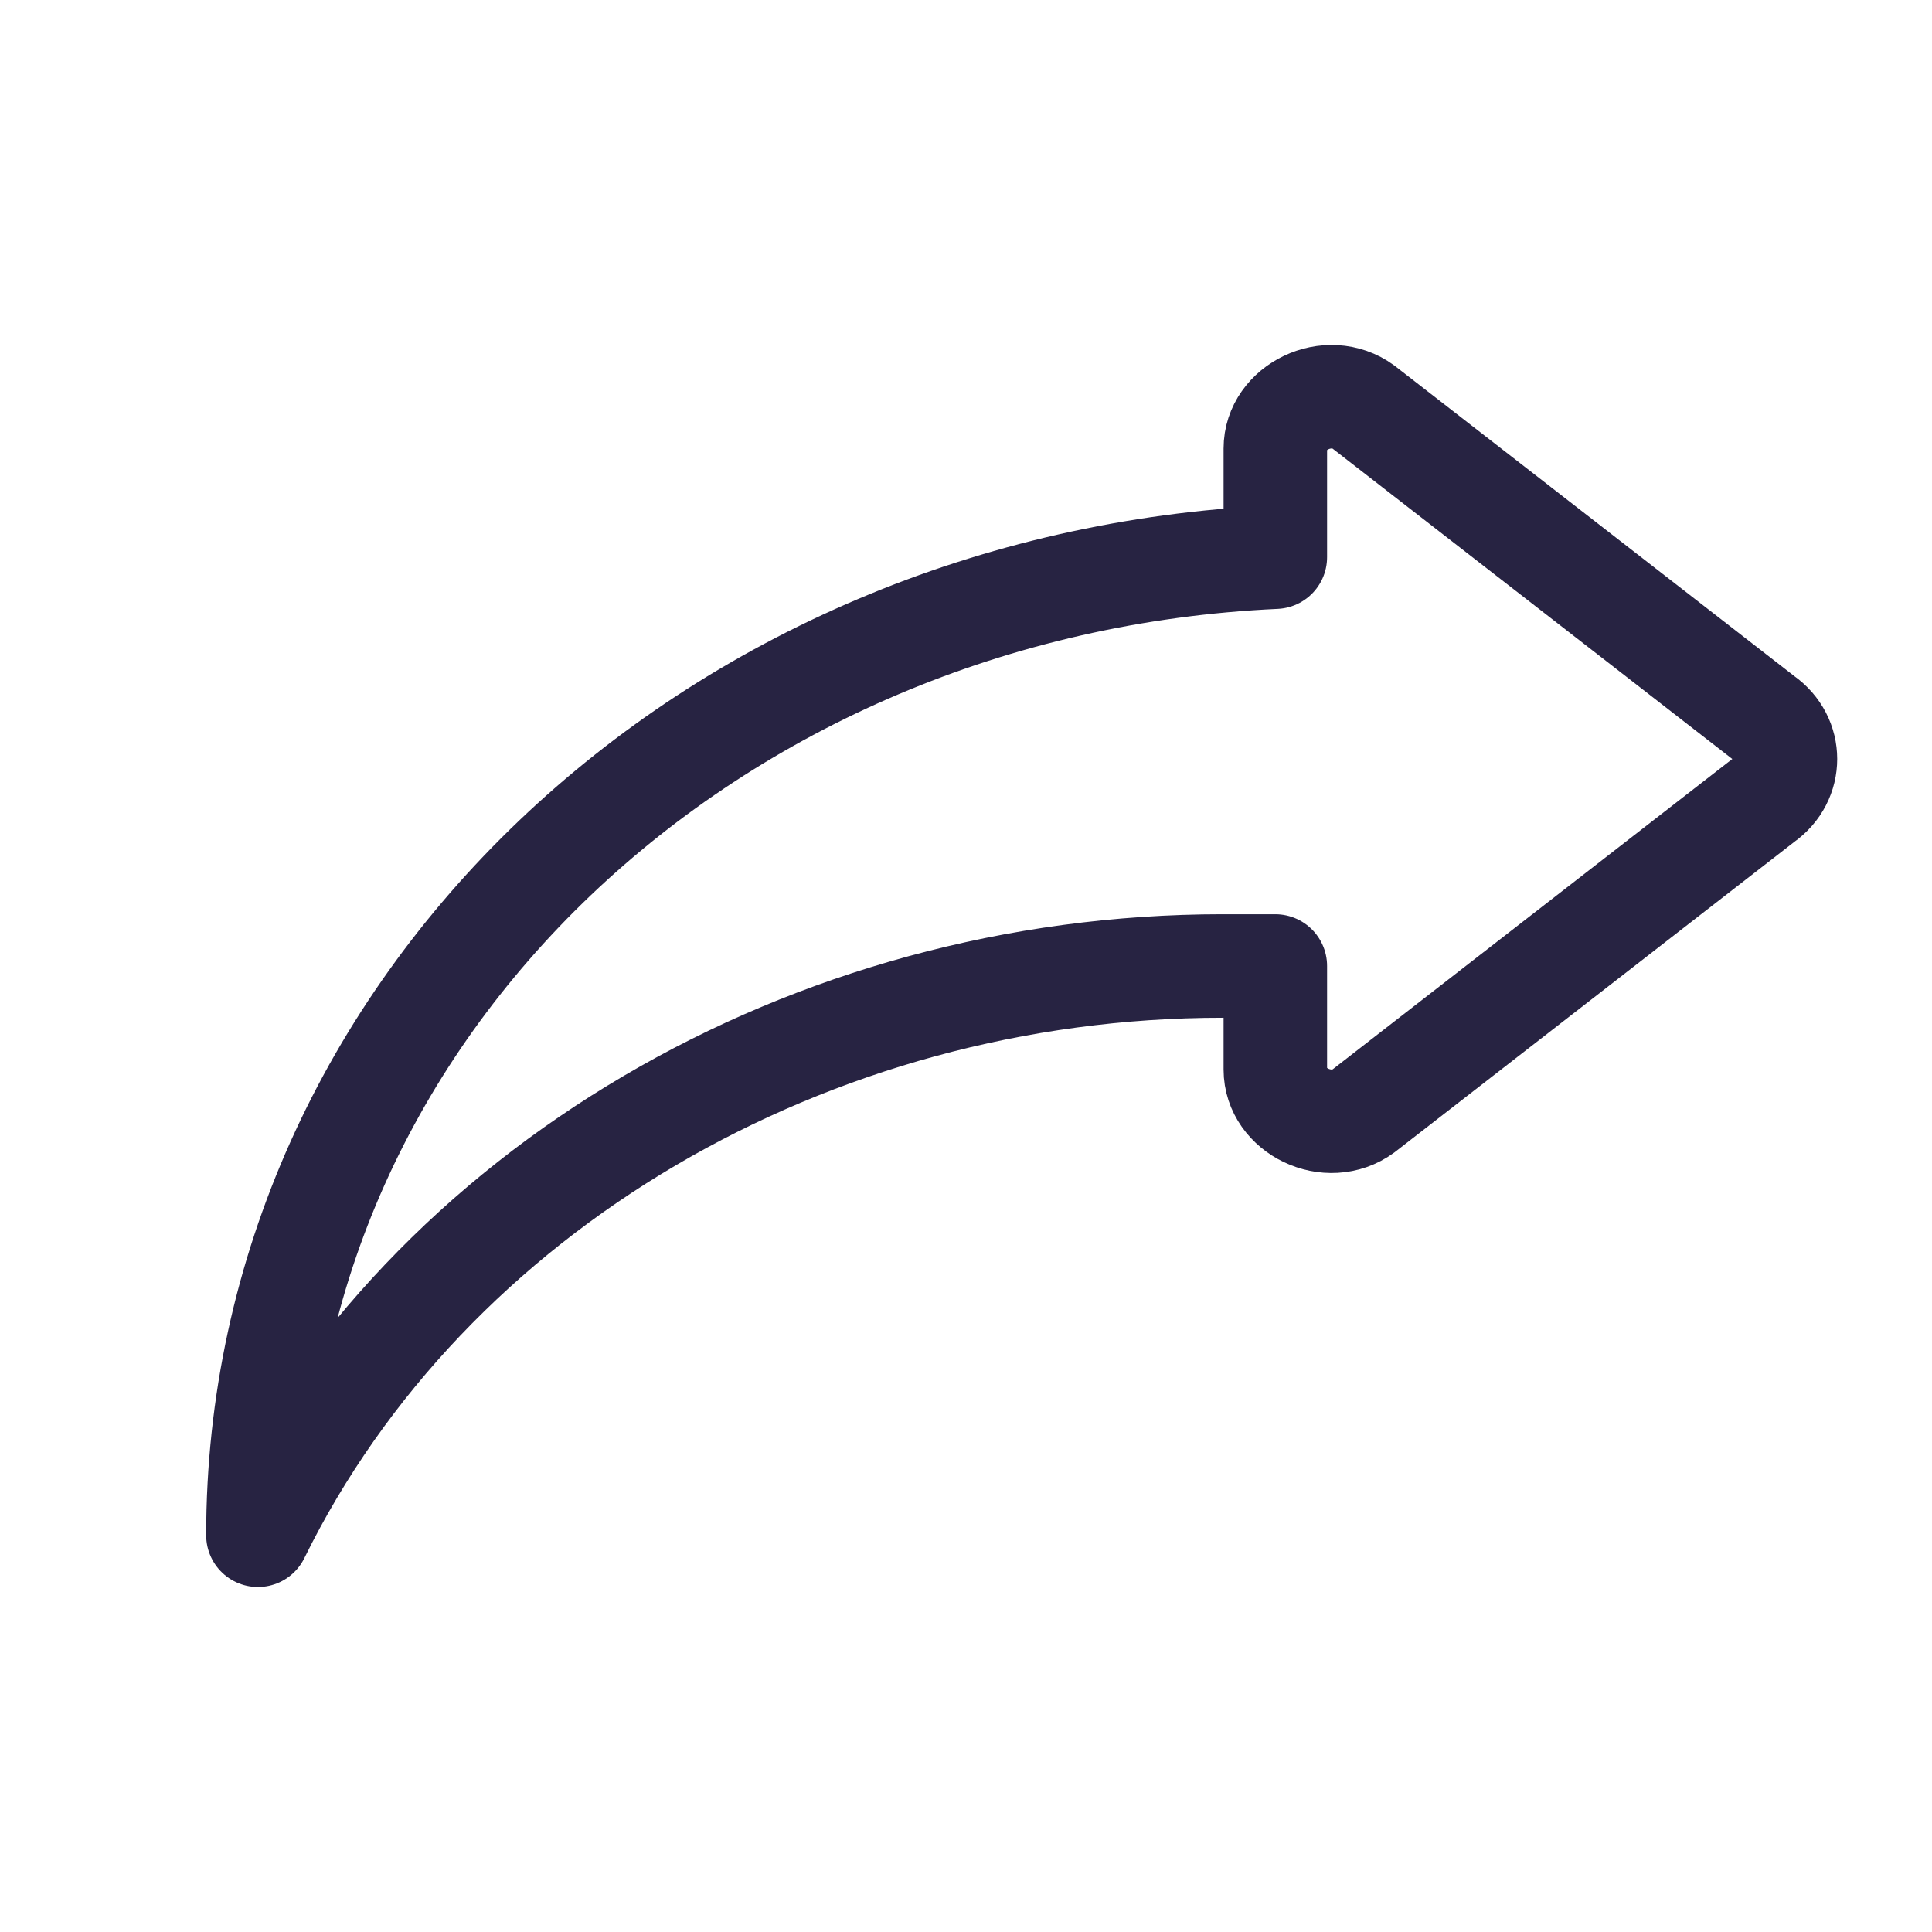 <svg width="28" height="28" viewBox="0 0 28 28" fill="none" xmlns="http://www.w3.org/2000/svg">
<path d="M18.483 8.075V6.5C18.483 5.9 19.25 5.525 19.761 5.9L25.556 10.4C25.983 10.7 25.983 11.3 25.556 11.6L19.761 16.1C19.25 16.475 18.483 16.1 18.483 15.5V14H17.716C11.75 14 6.21 17.225 3.738 22.25C3.738 14.6 10.301 8.45 18.483 8.075Z" stroke="#272342" stroke-width="1.5" stroke-miterlimit="10" stroke-linecap="round" stroke-linejoin="round"/>
</svg>
